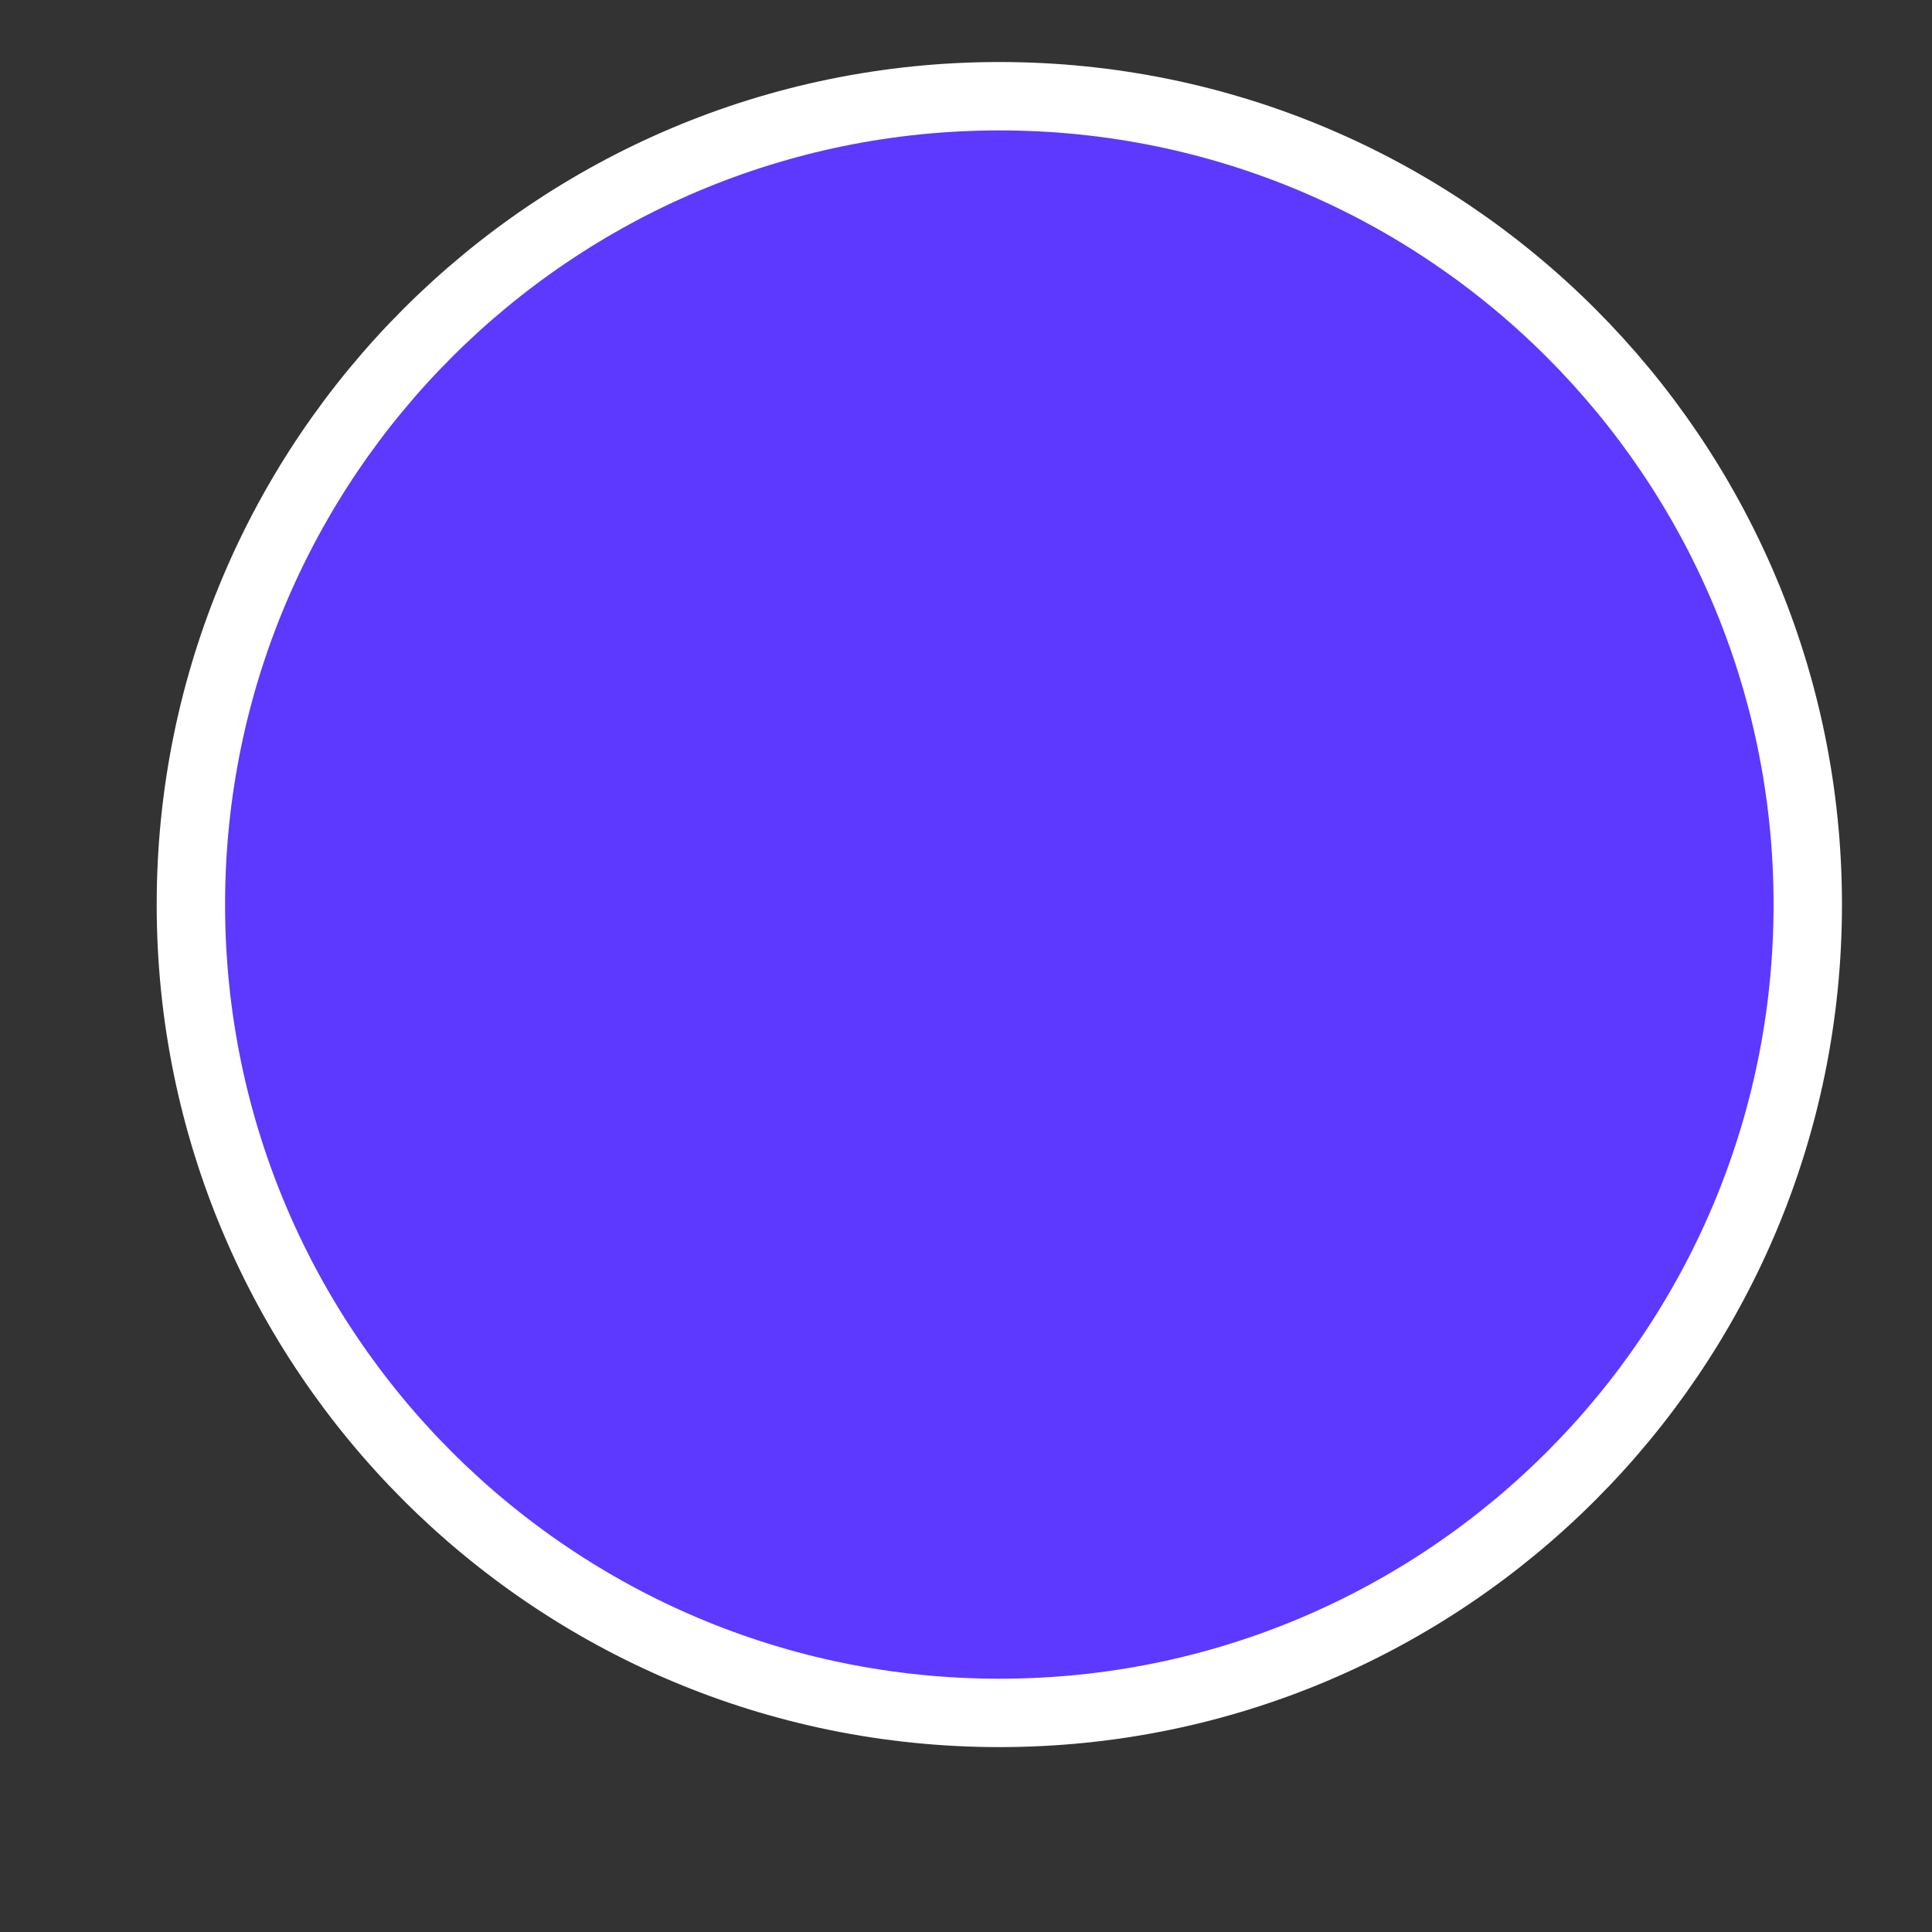 <svg width="10" height="10" viewBox="0 0 10 10" fill="none" xmlns="http://www.w3.org/2000/svg">
<rect x="0" y="0" width="10" height="10" fill="#333333" stroke="none"/>
<path d="M5.173 8.866C7.483 8.866 9.357 6.993 9.357 4.682C9.357 2.371 7.483 0.498 5.173 0.498C2.862 0.498 0.988 2.371 0.988 4.682C0.988 6.993 2.862 8.866 5.173 8.866Z" fill="#5D38FF" stroke="white" stroke-width="0.354" stroke-miterlimit="10"/>
</svg>
